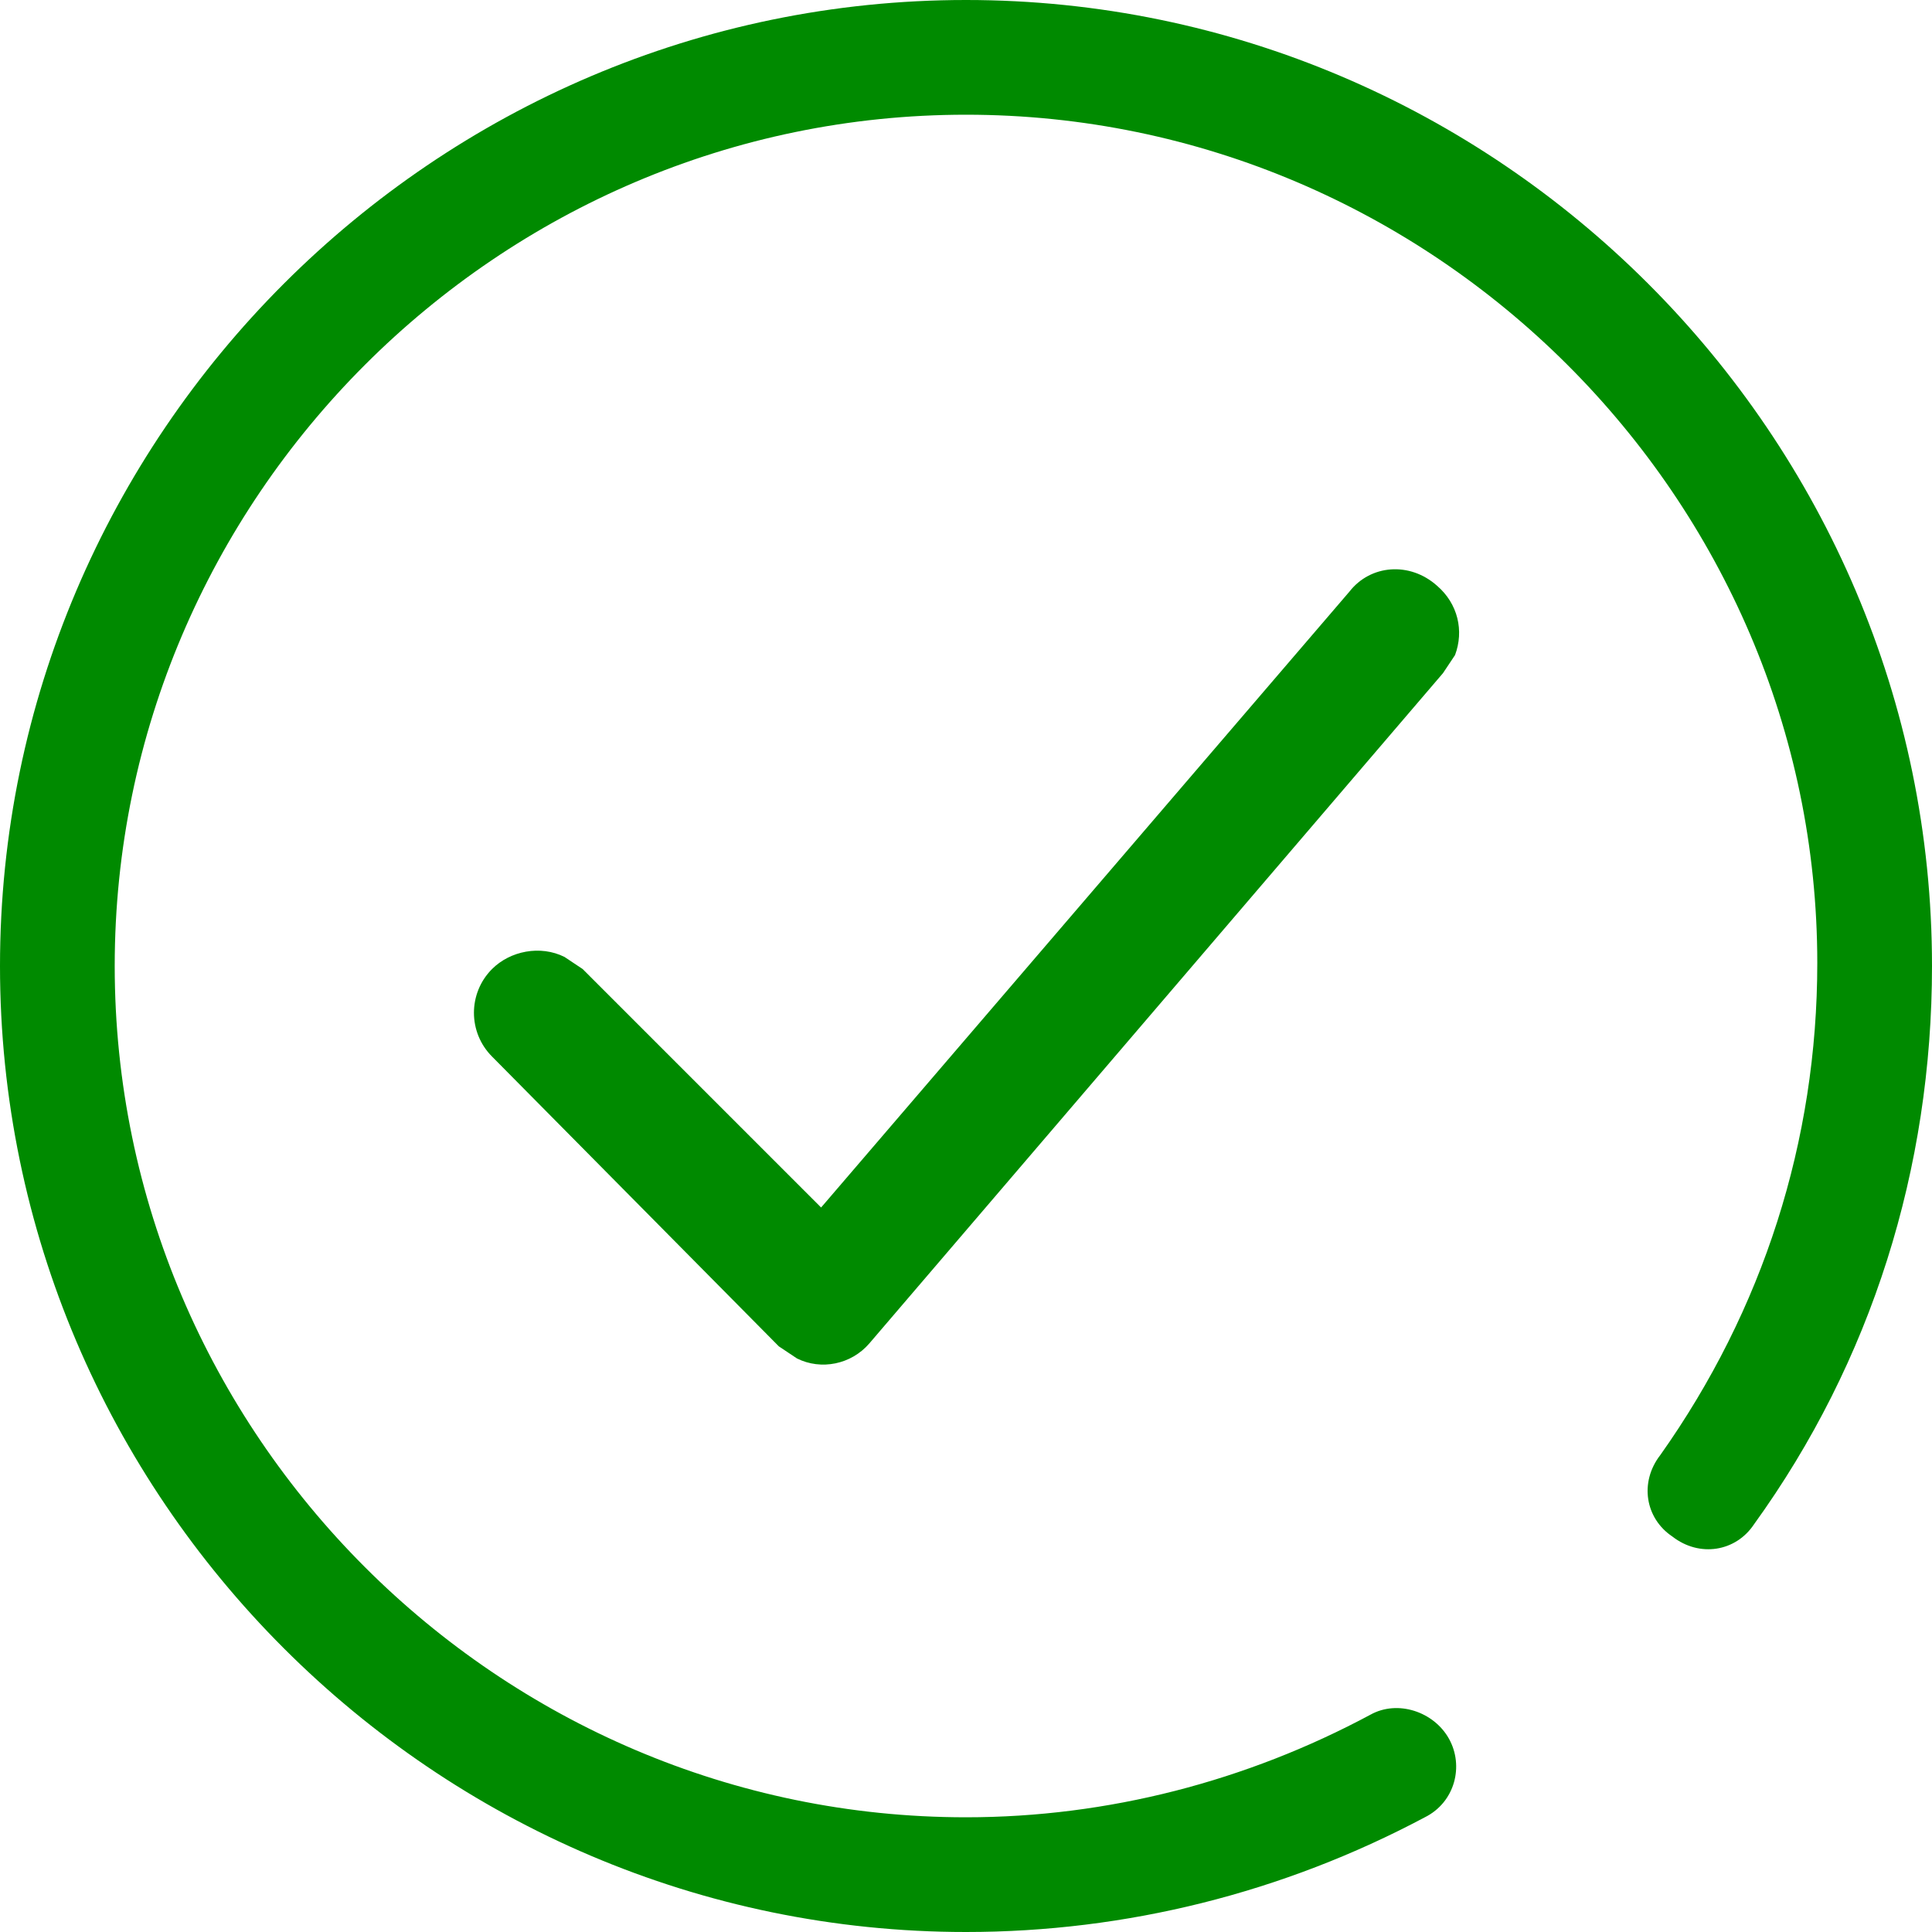 <?xml version="1.0" encoding="utf-8"?>
<!-- Generator: Adobe Illustrator 22.1.0, SVG Export Plug-In . SVG Version: 6.00 Build 0)  -->
<svg version="1.1" id="Capa_1" xmlns="http://www.w3.org/2000/svg" xmlns:xlink="http://www.w3.org/1999/xlink" x="0px" y="0px"
	 viewBox="0 0 64 64" style="enable-background:new 0 0 64 64;" xml:space="preserve">
<style type="text/css">
	.st0{fill:#008A00;}
</style>
<title>Icon</title>
<g id="Symbols">
	<g id="atm-_x2F_-images-_x2F_-icon_x2F_alert_x2F_L_x2F_succes">
		<g id="Icon">
			<path id="path-1_1_" class="st0" d="M32,0c17.6,0,32,14.4,32,32c0,6.7-2,13.1-5.9,18.5c-0.6,0.9-1.8,1.1-2.7,0.4
				c-0.9-0.6-1.1-1.8-0.4-2.7c3.4-4.8,5.2-10.4,5.2-16.3C60.2,16.5,47.5,3.8,32,3.8S3.8,16.5,3.8,32S16.5,60.2,32,60.2
				c4.7,0,9.3-1.2,13.4-3.4c0.9-0.5,2.1-0.1,2.6,0.8c0.5,0.9,0.2,2.1-0.8,2.6C42.5,62.7,37.3,64,32,64C14.4,64,0,49.6,0,32
				S14.4,0,32,0z M44.7,19.6c0.7-0.9,2-1,2.9-0.2c0.7,0.6,0.9,1.5,0.6,2.3L48,22l-0.2,0.3l-19,22.2c-0.6,0.7-1.6,0.9-2.4,0.5
				l-0.3-0.2l-0.3-0.2L16.3,35c-0.8-0.8-0.8-2.1,0-2.9c0.6-0.6,1.6-0.8,2.4-0.4l0.3,0.2l0.3,0.2l7.9,7.9L44.7,19.6z"/>
		</g>
	</g>
</g>
</svg>
